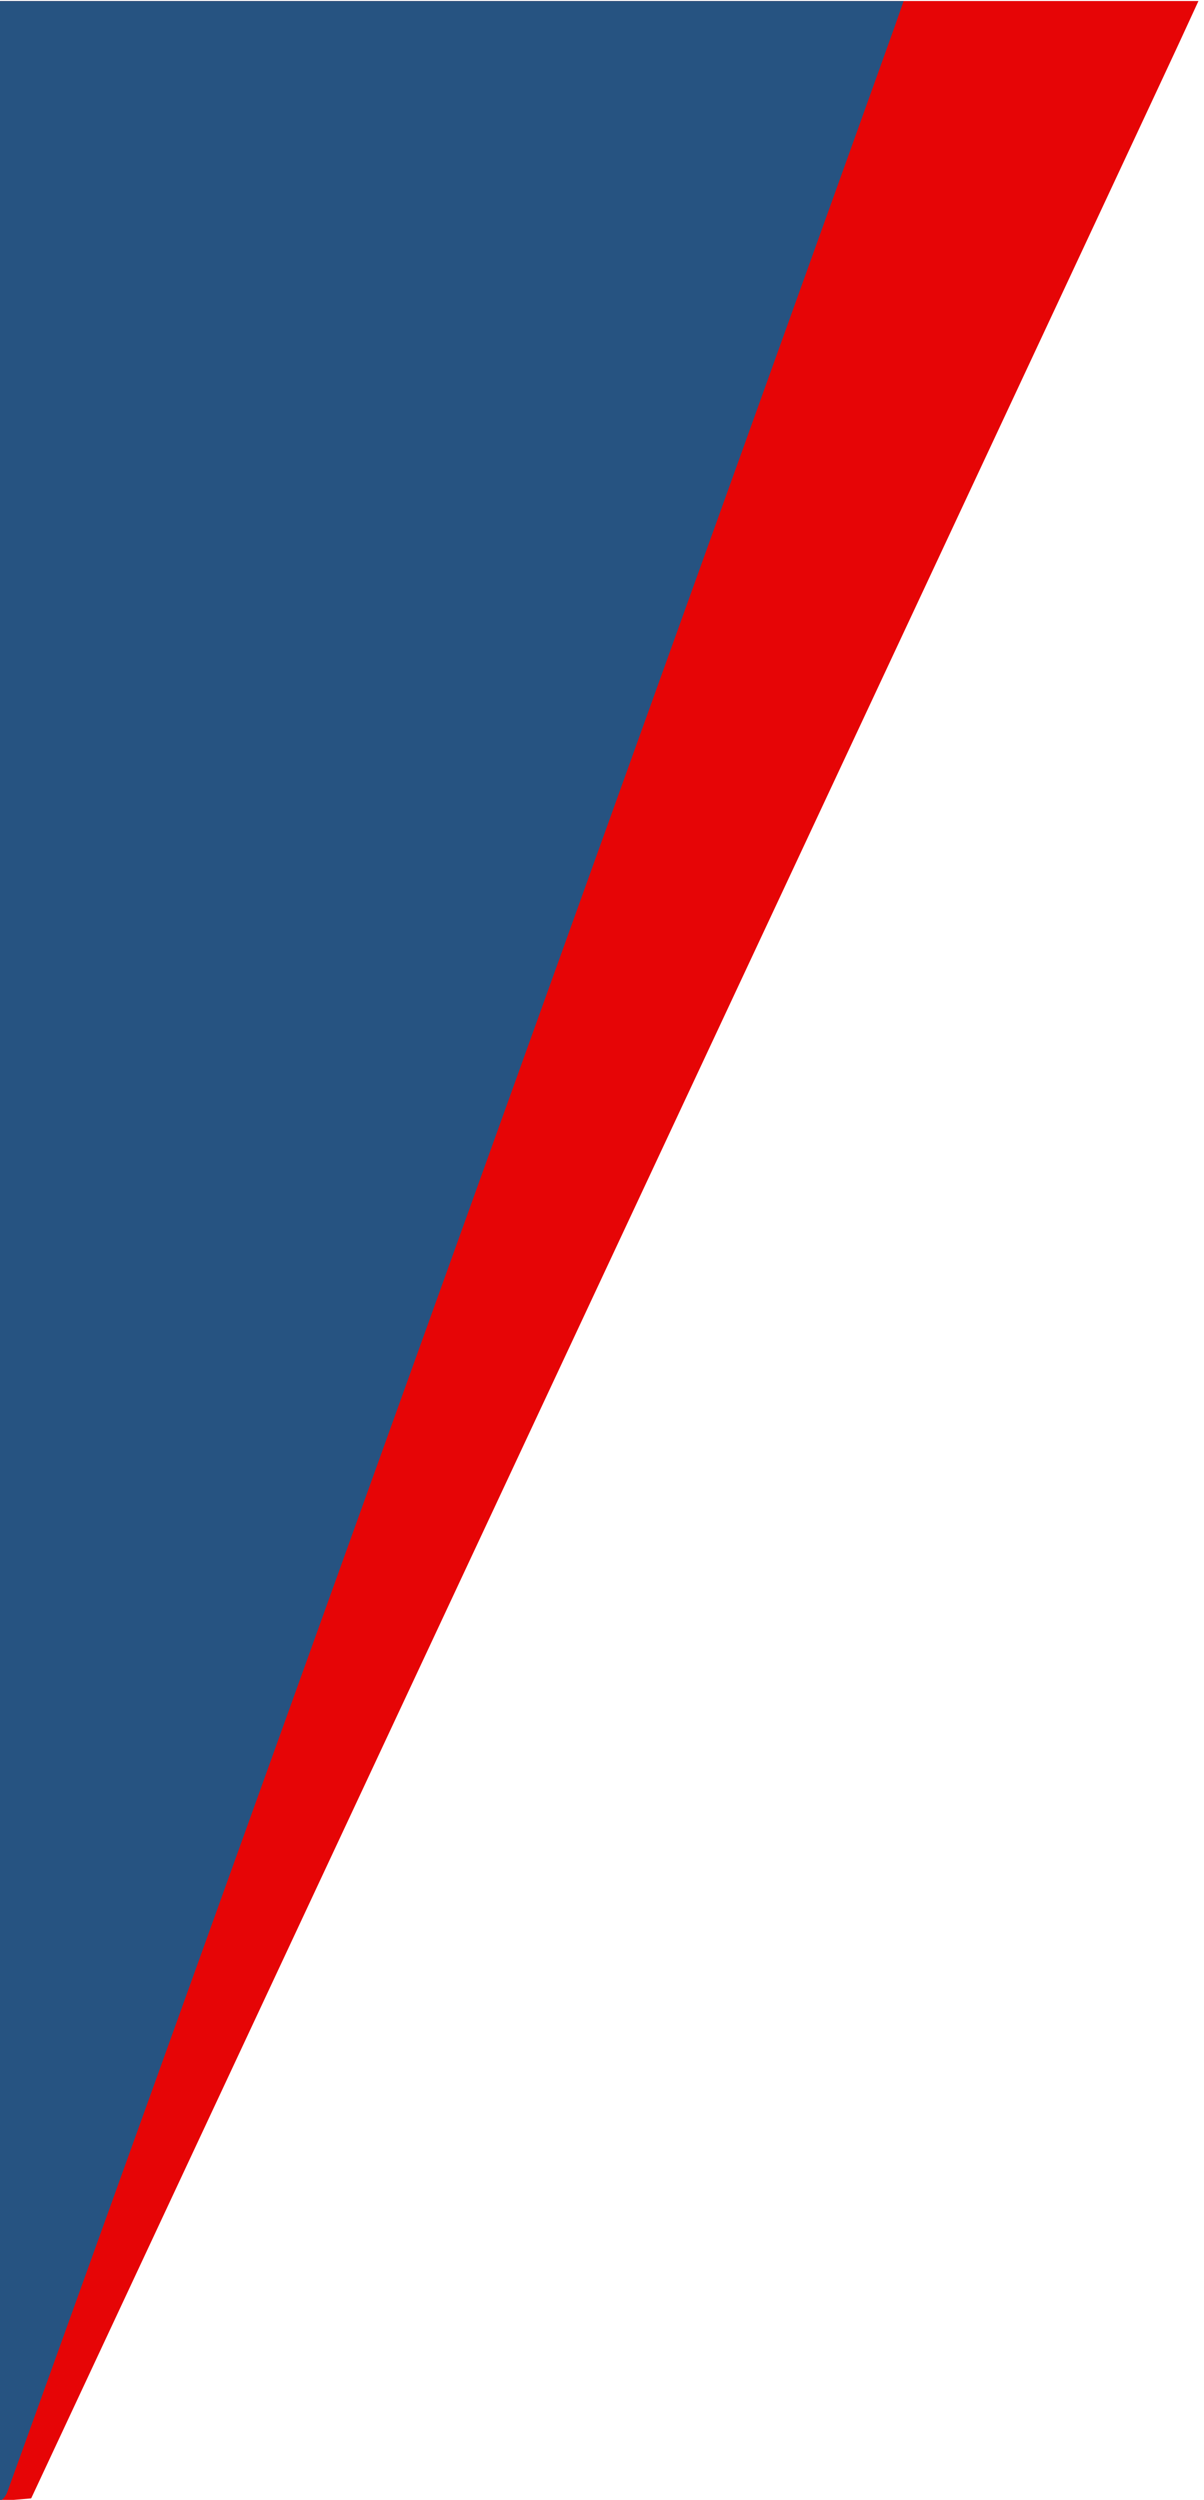 <svg xmlns="http://www.w3.org/2000/svg" width="241" height="500"><path d="M-1.02 250.263V.203h240.91l-3.803 8.25c-2.092 4.538-38.137 81.6-80.1 171.25a1679309.9 1679309.9 0 0 0-113.022 241.5l-36.724 78.5-3.63.31-3.63.31z" fill="#e60506"/><path d="M-1.02 250.203v-250h181.893l-1.837 5.25c-2.53 7.232-176.72 490.824-177.58 493-.379.963-1.091 1.75-1.583 1.75-.521 0-.893-103.968-.893-250z" fill="#265381"/></svg>